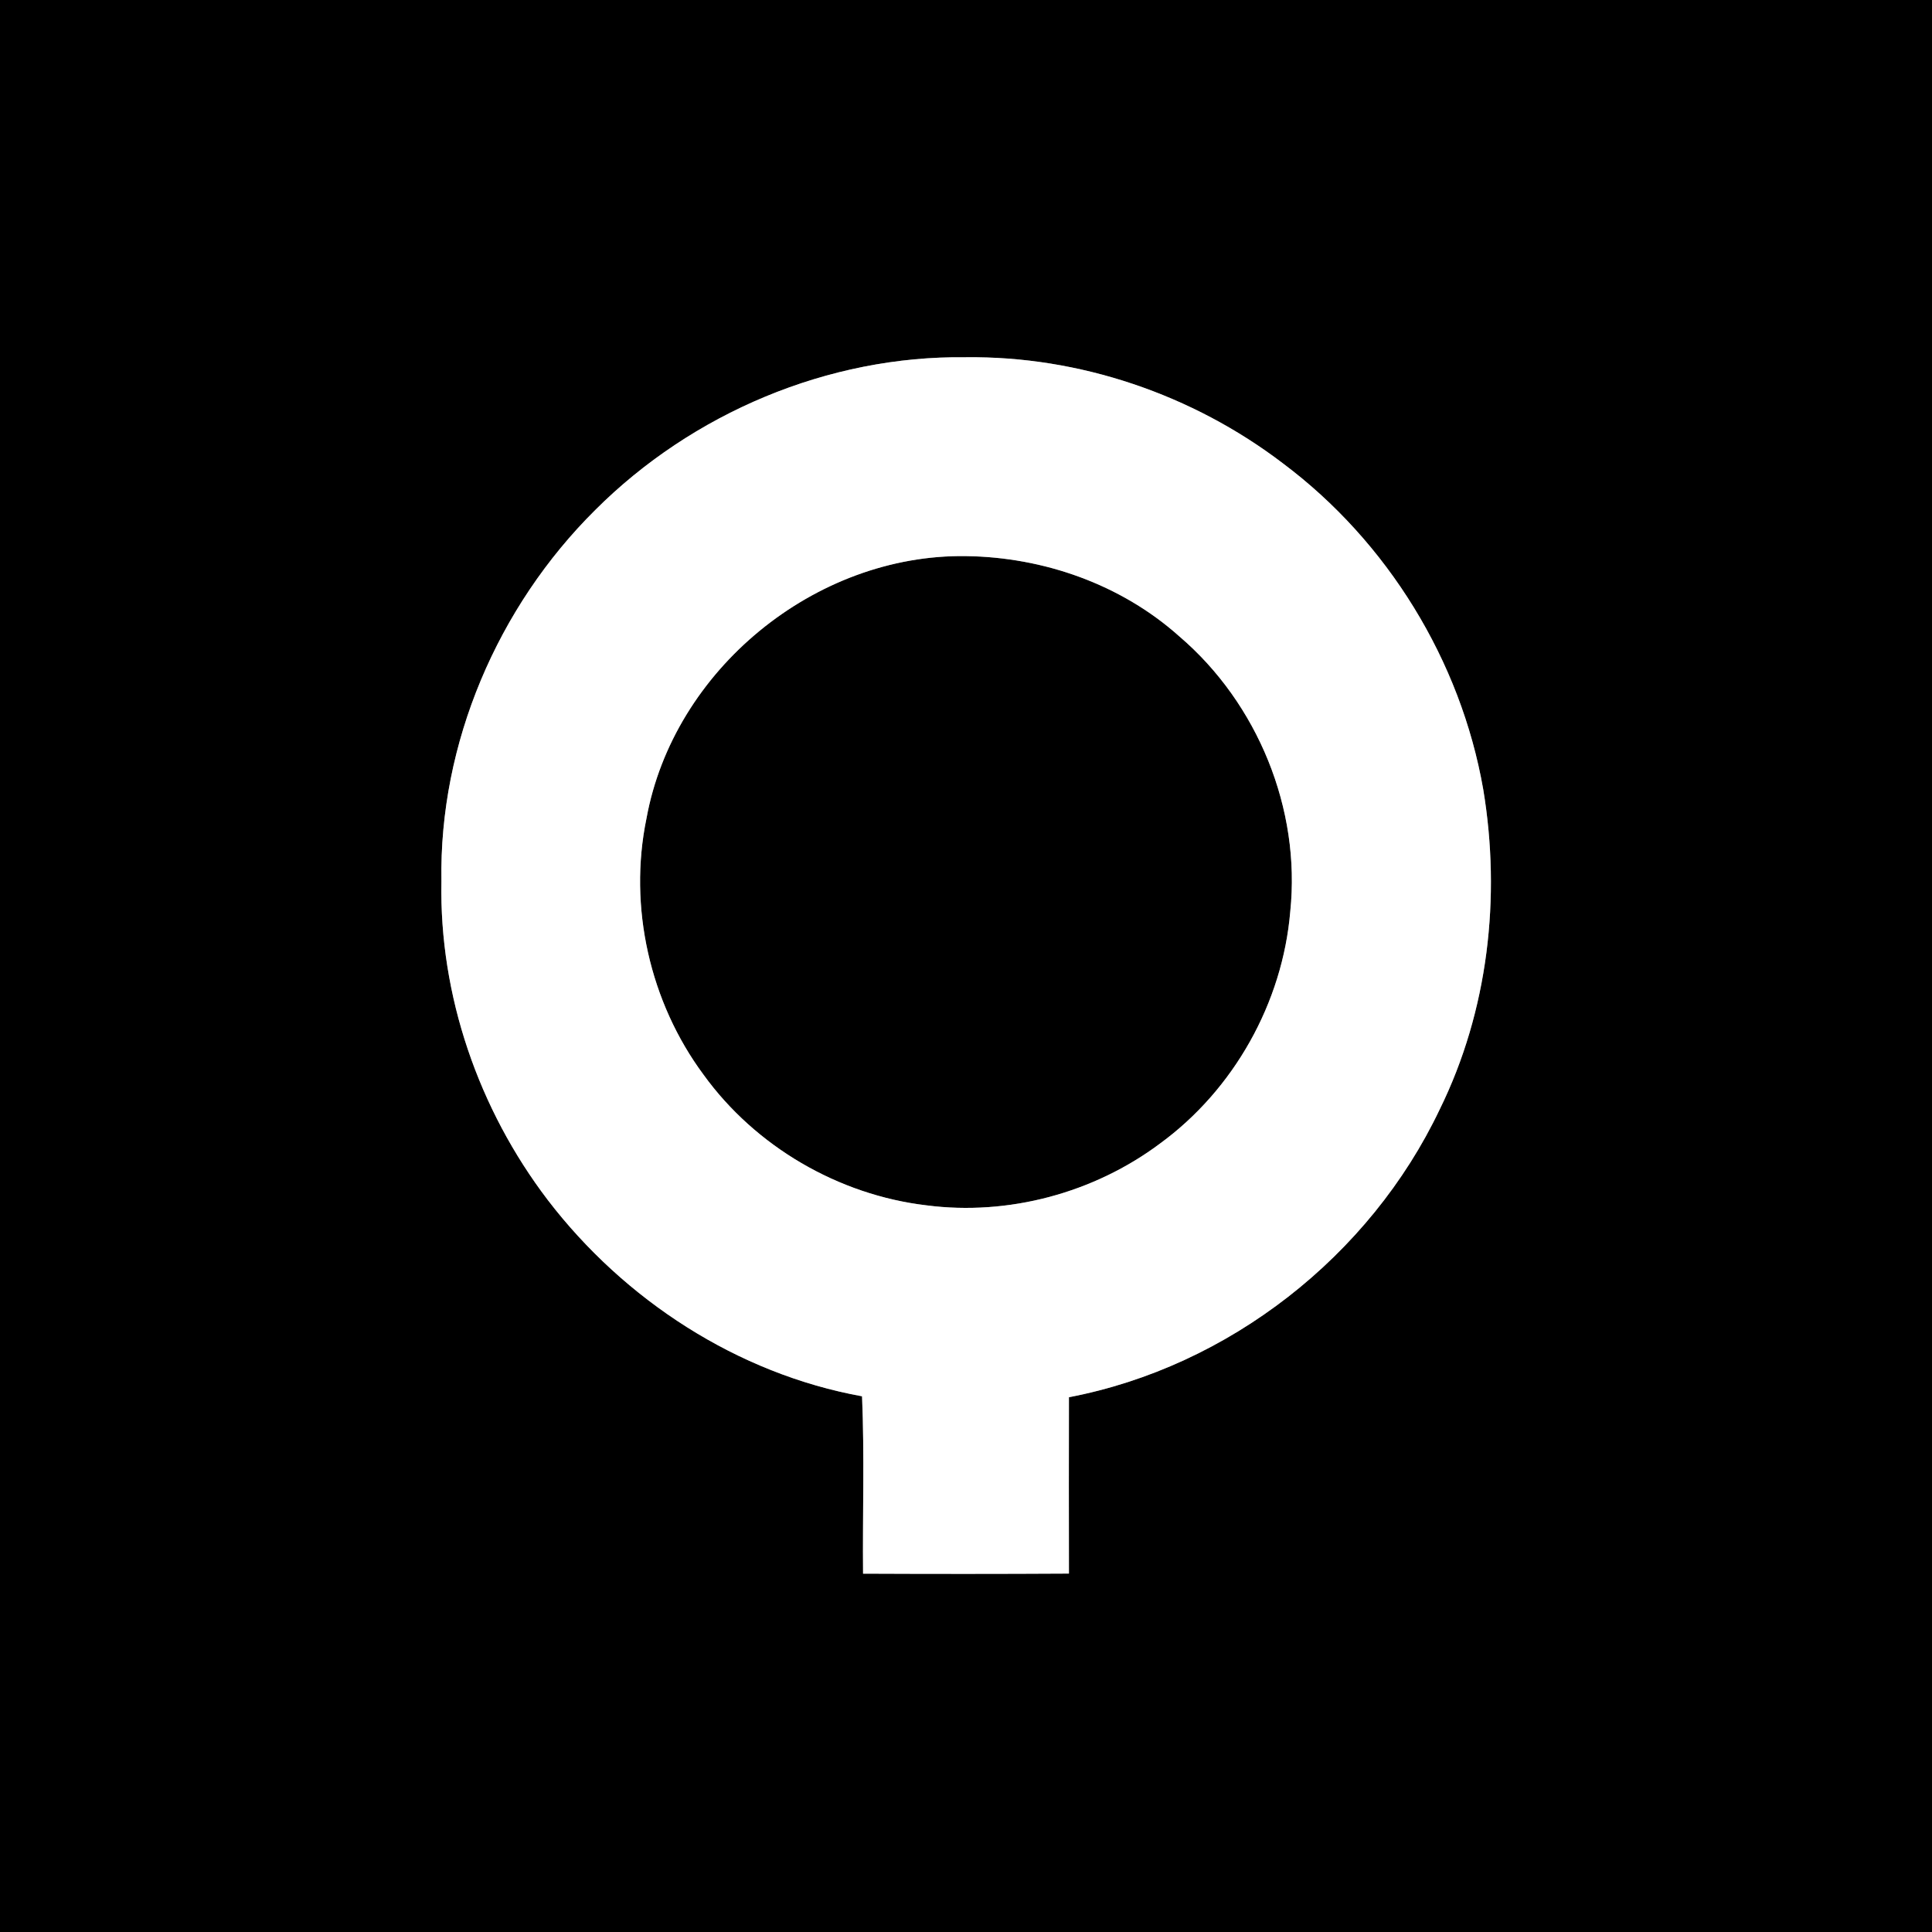 <?xml version="1.0" encoding="UTF-8" ?>
<!DOCTYPE svg PUBLIC "-//W3C//DTD SVG 1.1//EN" "http://www.w3.org/Graphics/SVG/1.1/DTD/svg11.dtd">
<svg width="250pt" height="250pt" viewBox="0 0 250 250" version="1.1" xmlns="http://www.w3.org/2000/svg">
<rect x="0" y="0" width="250" height="250" fill="#808080" stroke="none"/>
<g id="#000000ff">
<path fill="#000000" opacity="1.00" d=" M 0.00 0.00 L 250.00 0.00 L 250.00 250.00 L 0.00 250.00 L 0.00 0.00 M 77.02 66.00 C 64.39 78.53 56.81 96.19 57.12 114.04 C 56.83 128.83 61.94 143.55 70.89 155.29 C 80.80 168.23 95.44 177.76 111.55 180.68 C 111.87 188.32 111.61 195.98 111.68 203.63 C 120.56 203.67 129.44 203.67 138.32 203.62 C 138.31 196.01 138.30 188.40 138.32 180.80 C 159.00 176.85 177.28 162.53 186.30 143.55 C 192.57 130.81 194.25 116.09 191.93 102.15 C 189.02 85.49 179.54 70.09 166.01 59.96 C 154.33 51.05 139.67 46.05 124.96 46.23 C 107.17 46.00 89.56 53.46 77.02 66.00 Z" />
<path fill="#000000" opacity="1.00" d=" M 83.65 105.92 C 87.15 86.69 105.44 71.68 125.00 71.96 C 135.05 72.09 145.09 75.62 152.62 82.36 C 162.74 91.01 168.34 104.69 166.96 117.94 C 165.97 129.74 159.67 140.99 150.11 147.97 C 141.56 154.37 130.48 157.35 119.88 155.97 C 108.49 154.62 97.76 148.37 91.04 139.07 C 84.09 129.70 81.29 117.36 83.65 105.92 Z" />
</g>
<g id="#ffffffff">
<path fill="#ffffff" opacity="1.00" d=" M 77.02 66.00 C 89.56 53.46 107.17 46.00 124.96 46.23 C 139.67 46.05 154.33 51.05 166.01 59.96 C 179.54 70.09 189.02 85.49 191.93 102.15 C 194.25 116.09 192.57 130.81 186.30 143.55 C 177.28 162.53 159.00 176.85 138.32 180.80 C 138.30 188.40 138.31 196.01 138.32 203.62 C 129.44 203.67 120.56 203.67 111.68 203.63 C 111.61 195.98 111.87 188.32 111.55 180.68 C 95.44 177.76 80.80 168.23 70.89 155.29 C 61.94 143.55 56.83 128.83 57.12 114.04 C 56.81 96.19 64.39 78.53 77.02 66.00 M 83.65 105.92 C 81.29 117.36 84.09 129.70 91.04 139.07 C 97.76 148.37 108.49 154.62 119.88 155.97 C 130.48 157.35 141.56 154.37 150.11 147.97 C 159.67 140.99 165.97 129.74 166.96 117.94 C 168.34 104.69 162.74 91.01 152.62 82.36 C 145.09 75.62 135.05 72.09 125.00 71.96 C 105.44 71.68 87.15 86.69 83.65 105.92 Z" />
</g>
</svg>
